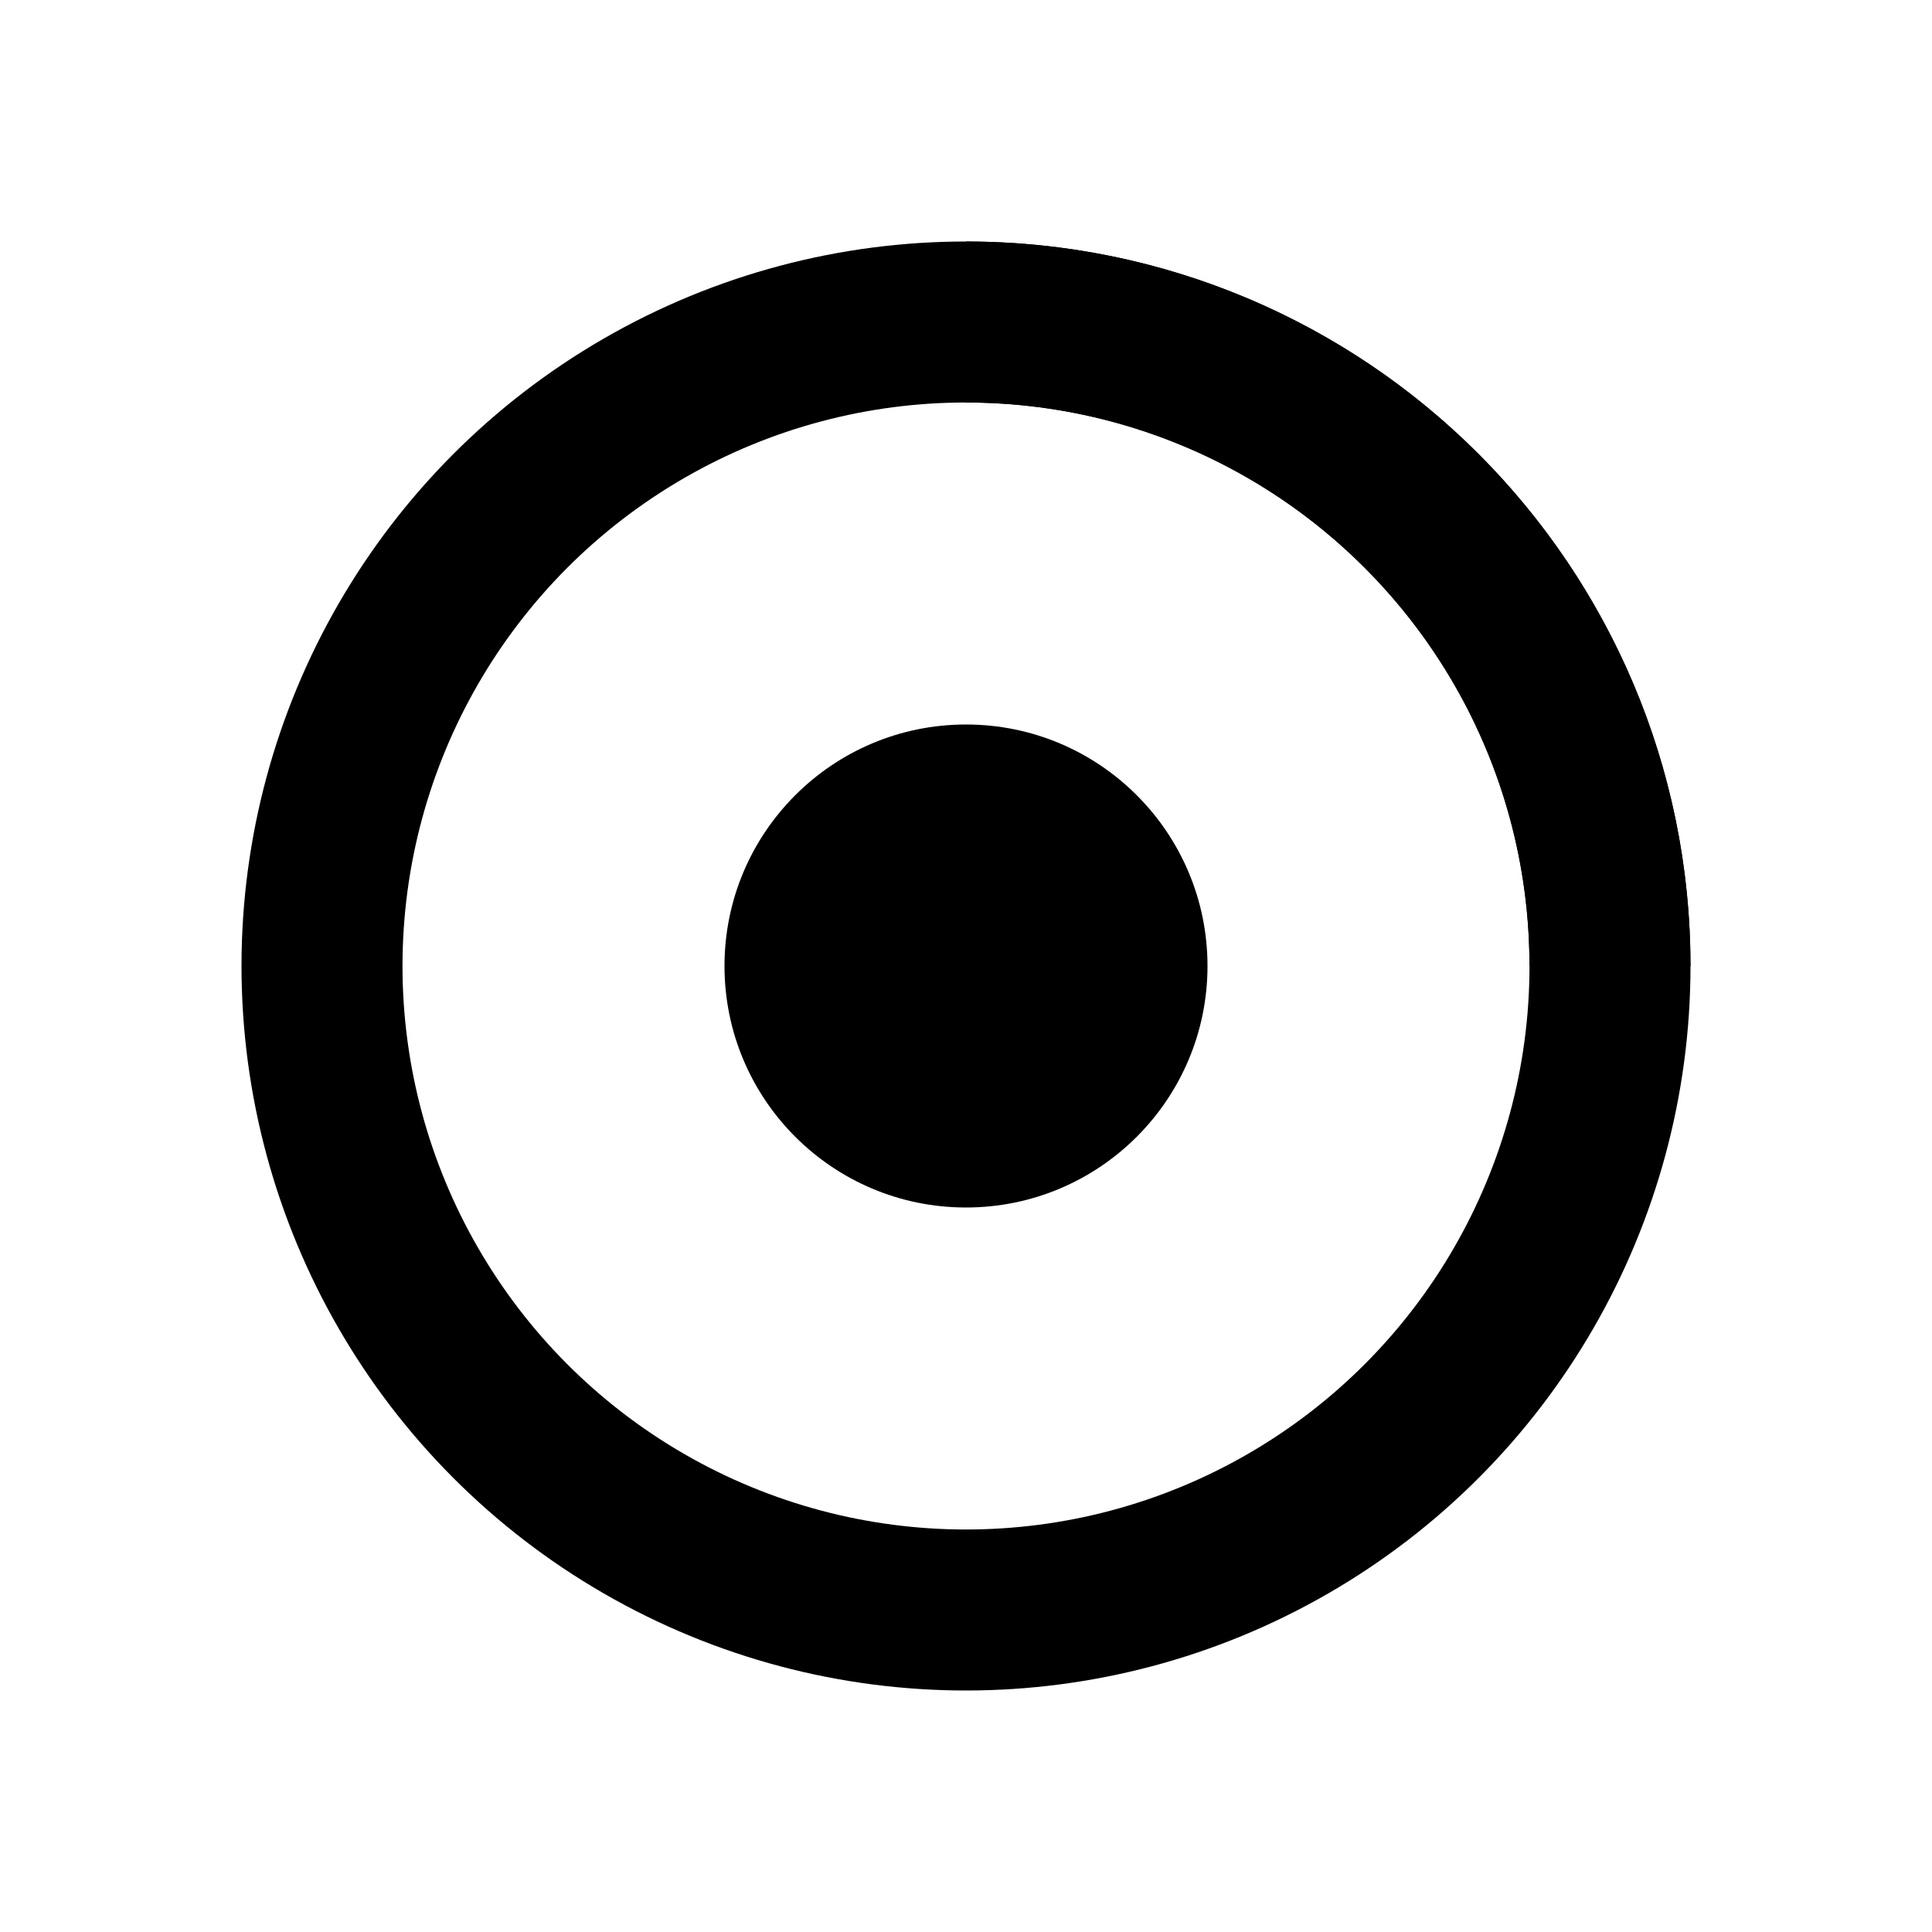<svg xmlns="http://www.w3.org/2000/svg" viewBox="0 0 24 24" fill="none">
    <circle cx="12" cy="12" r="8" stroke="currentColor" stroke-width="2"/>
    <circle cx="12" cy="12" r="3" fill="currentColor"/>
    <path d="M12 4C16.418 4 20 7.582 20 12" stroke="currentColor" stroke-width="2"/>
</svg>
